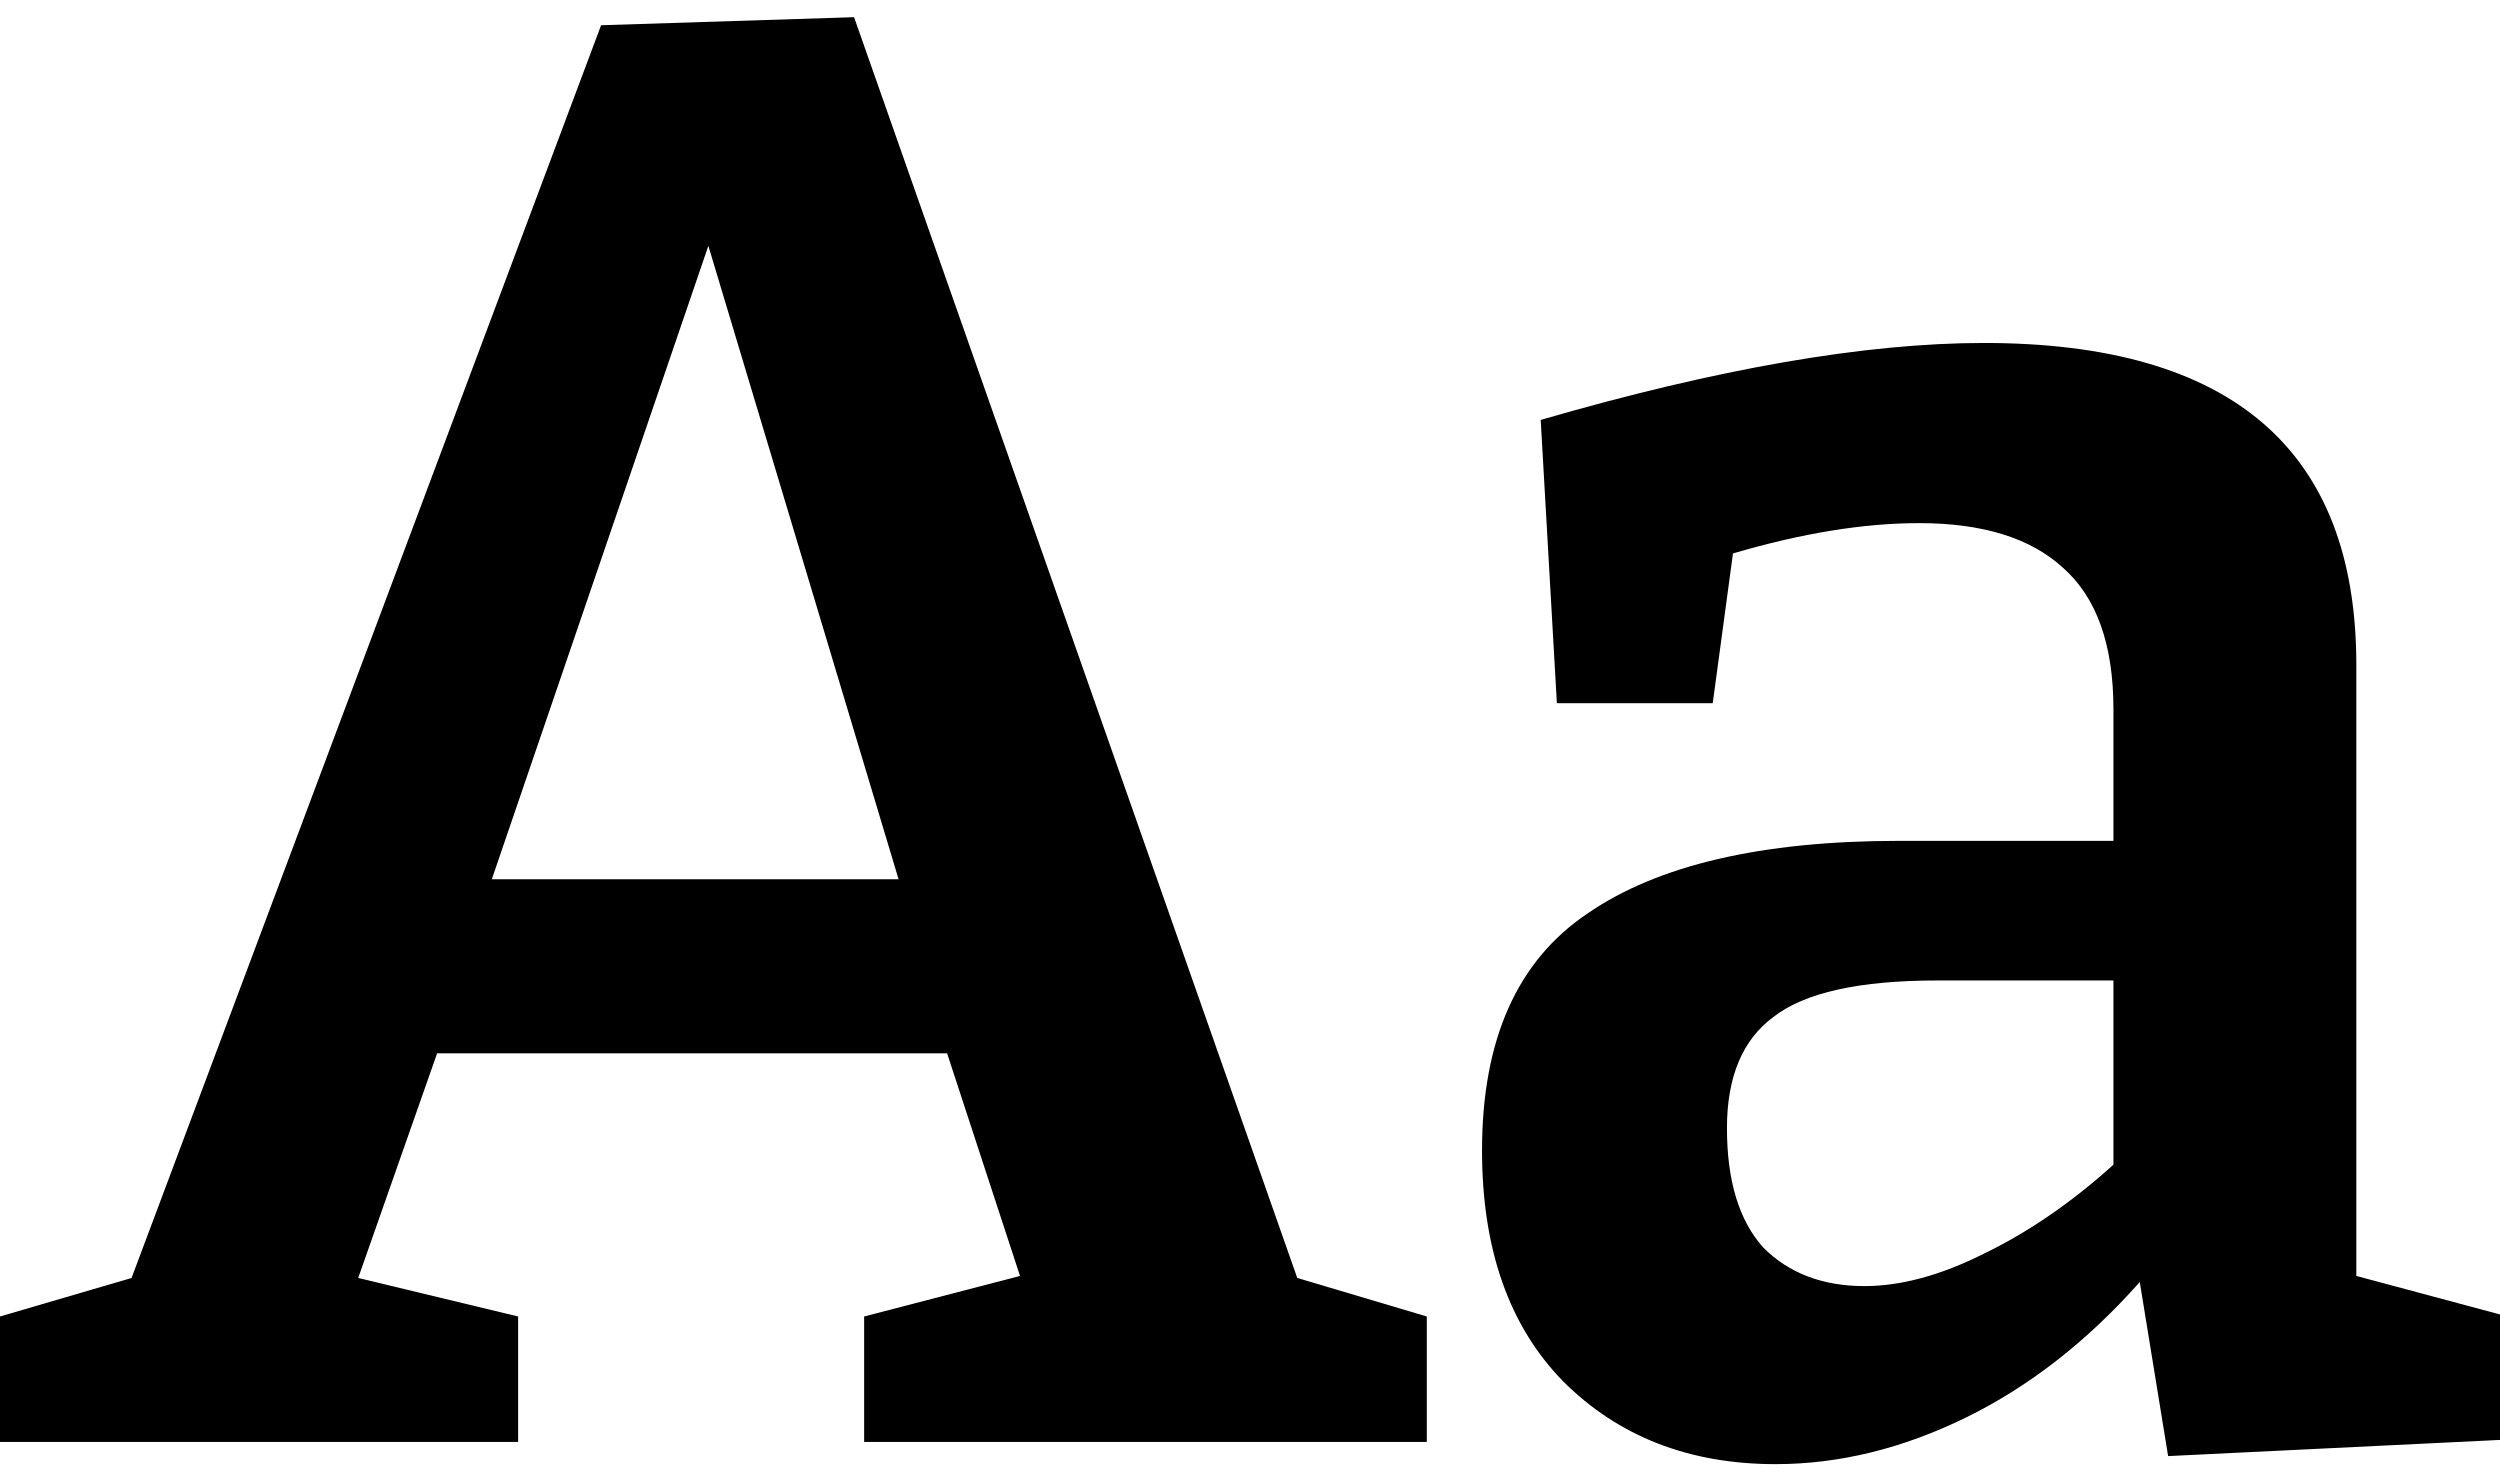 <svg width="32" height="19" viewBox="0 0 32 19" fill="none" xmlns="http://www.w3.org/2000/svg">
<path d="M30.161 16.332L32 16.825V18.431L27.752 18.638L27.389 16.41C26.715 17.17 25.973 17.748 25.161 18.146C24.349 18.543 23.538 18.741 22.726 18.741C21.621 18.741 20.714 18.387 20.006 17.679C19.315 16.971 18.97 15.987 18.97 14.726C18.97 13.31 19.419 12.3 20.317 11.695C21.215 11.074 22.545 10.763 24.306 10.763H27.052V9.079C27.052 8.25 26.836 7.646 26.405 7.266C25.99 6.886 25.377 6.696 24.565 6.696C23.857 6.696 23.063 6.825 22.182 7.084L21.923 9.001H19.928L19.721 5.375C21.984 4.718 23.875 4.39 25.394 4.39C28.572 4.39 30.161 5.763 30.161 8.509V16.332ZM23.866 16.462C24.332 16.462 24.842 16.324 25.394 16.047C25.964 15.771 26.517 15.391 27.052 14.908V12.55H24.799C23.797 12.55 23.098 12.706 22.7 13.017C22.303 13.31 22.105 13.785 22.105 14.441C22.105 15.115 22.26 15.624 22.571 15.97C22.899 16.298 23.331 16.462 23.866 16.462Z" fill="black"/>
<path d="M10.932 0.22L16.605 16.358L18.263 16.851V18.457H11.061V16.851L13.056 16.332L12.123 13.483H5.595L4.585 16.358L6.632 16.851V18.457H-0V16.851L1.684 16.358L7.694 0.323L10.932 0.22ZM11.502 11.255L9.067 3.147L6.295 11.255H11.502Z" fill="black"/>
</svg>
